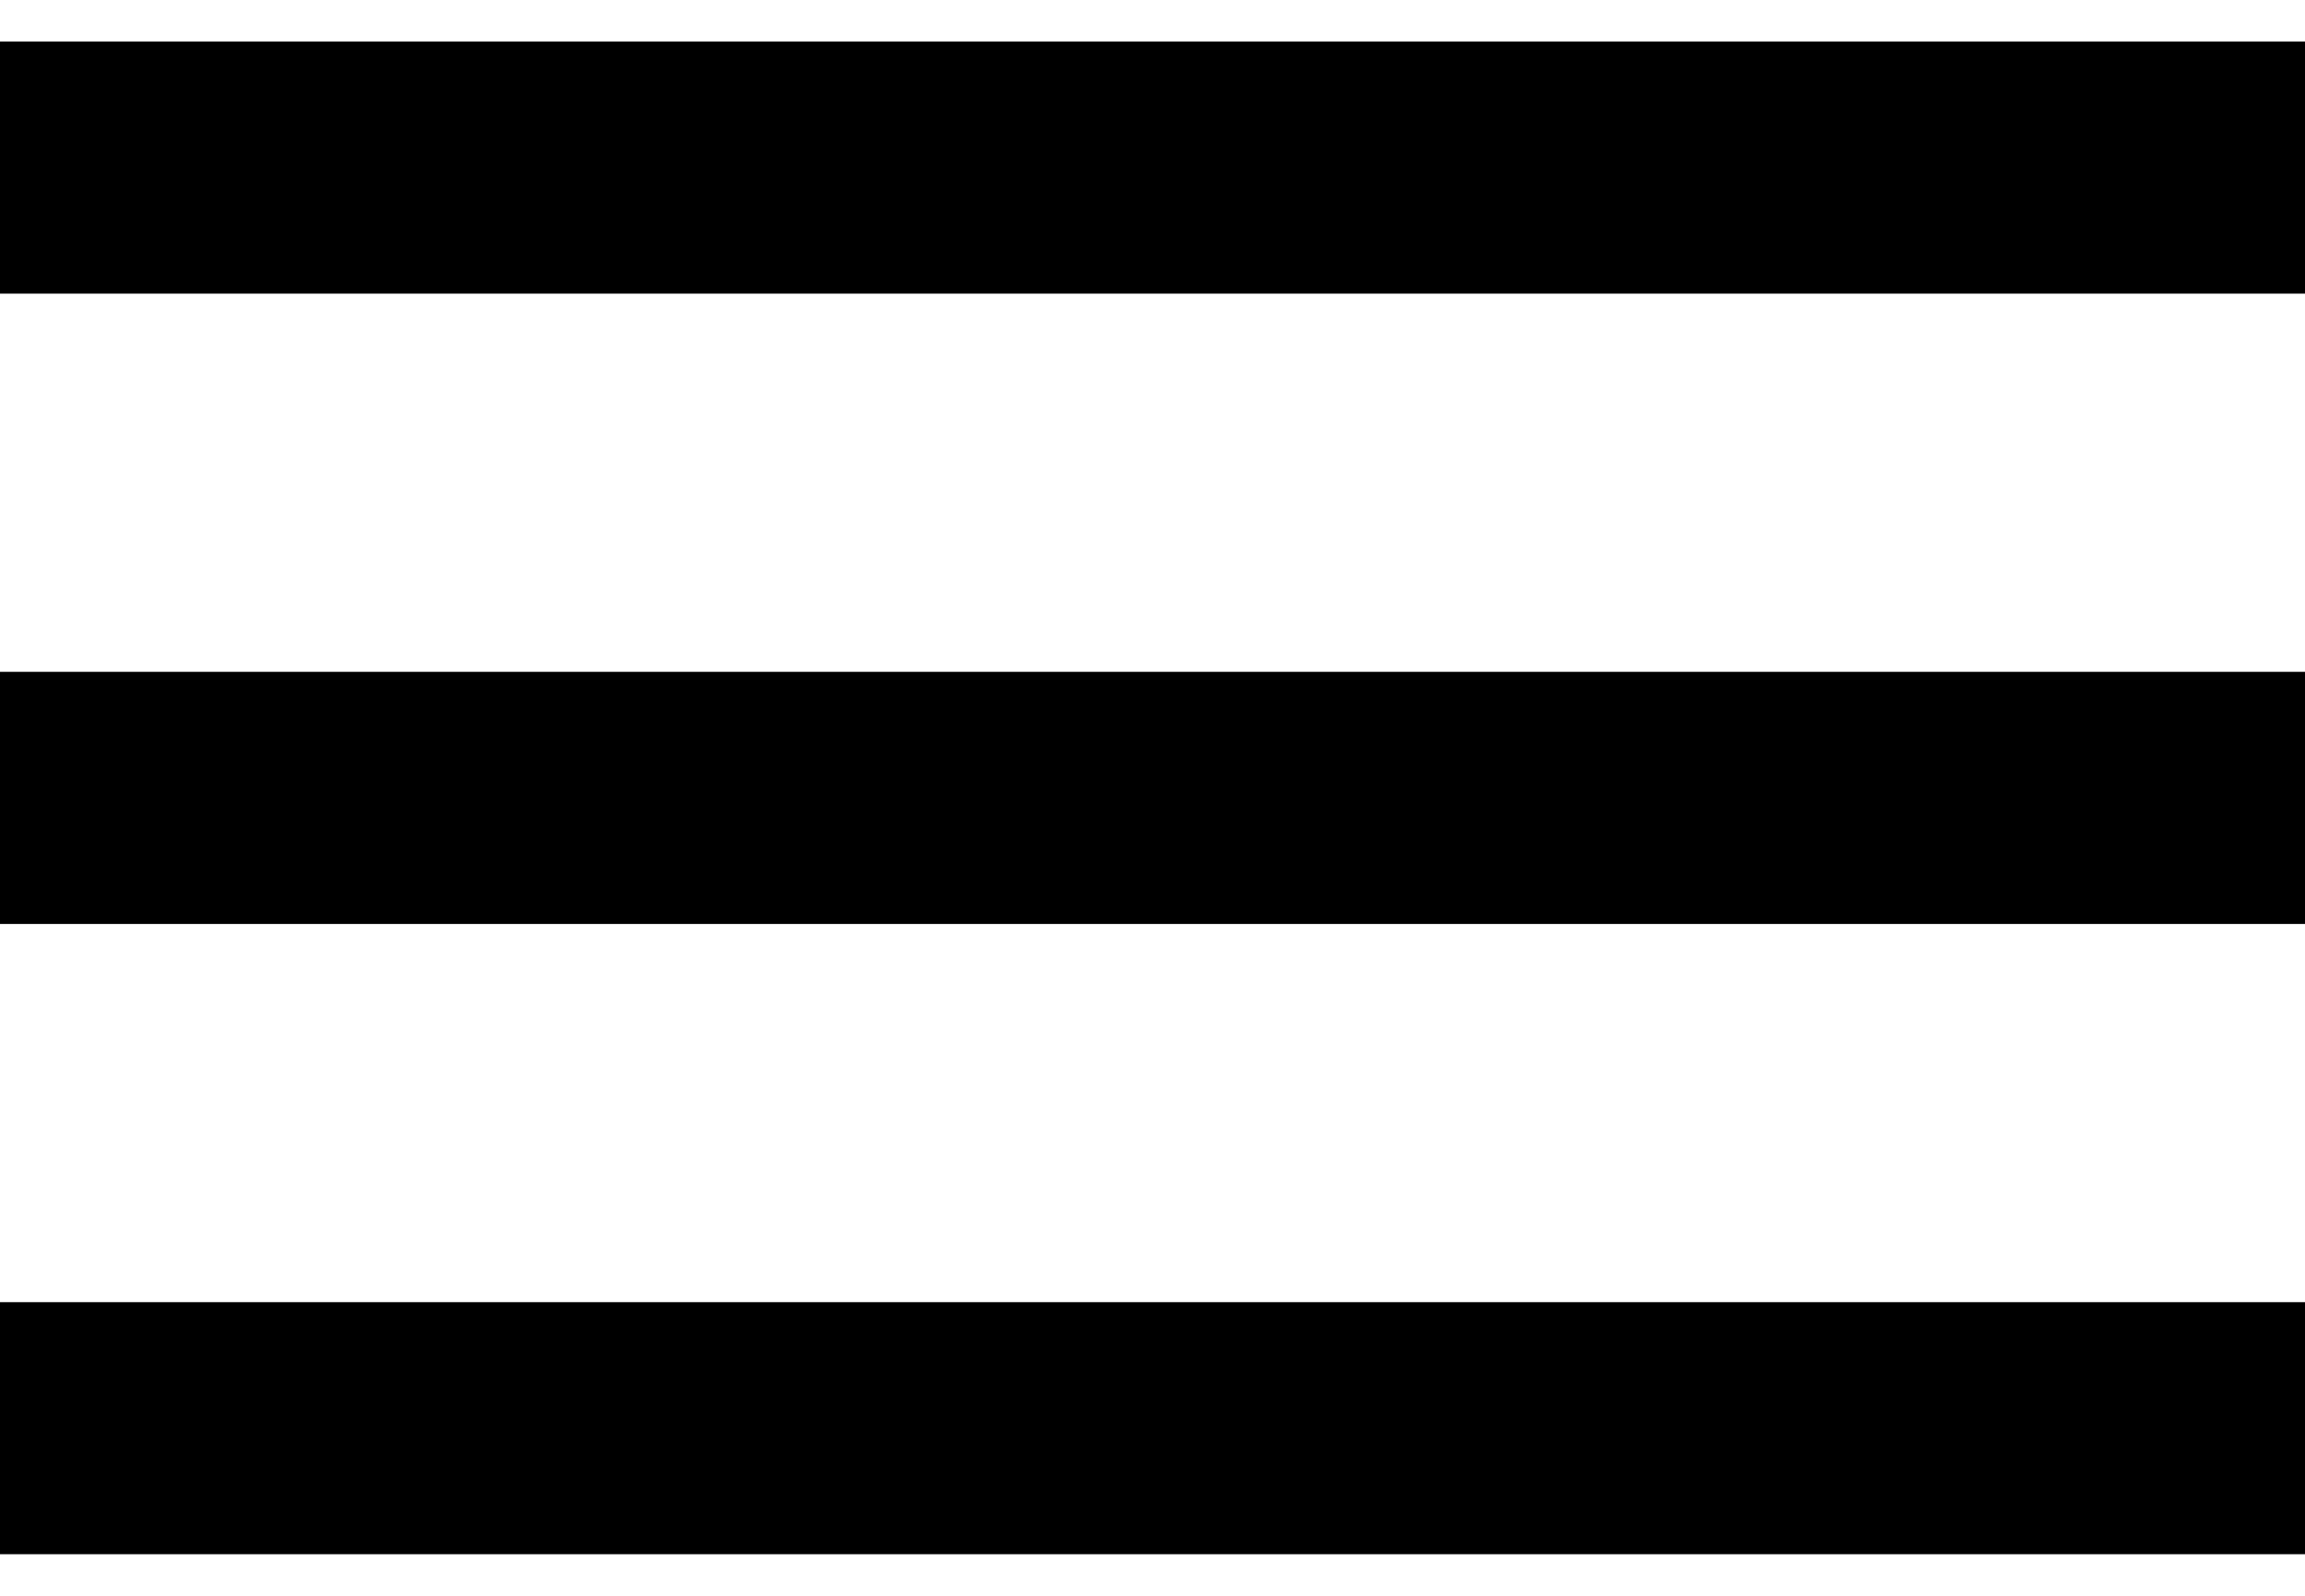 <svg width="26" height="18" viewBox="0 0 26 18" fill="none" xmlns="http://www.w3.org/2000/svg">
<path fill-rule="evenodd" clip-rule="evenodd" d="M-0.125 3.312V0.469H26.125V3.312H-0.125ZM-0.125 10.422H26.125V7.578H-0.125V10.422ZM-0.125 17.531H26.125V14.688H-0.125V17.531Z" fill="black"/>
</svg>
